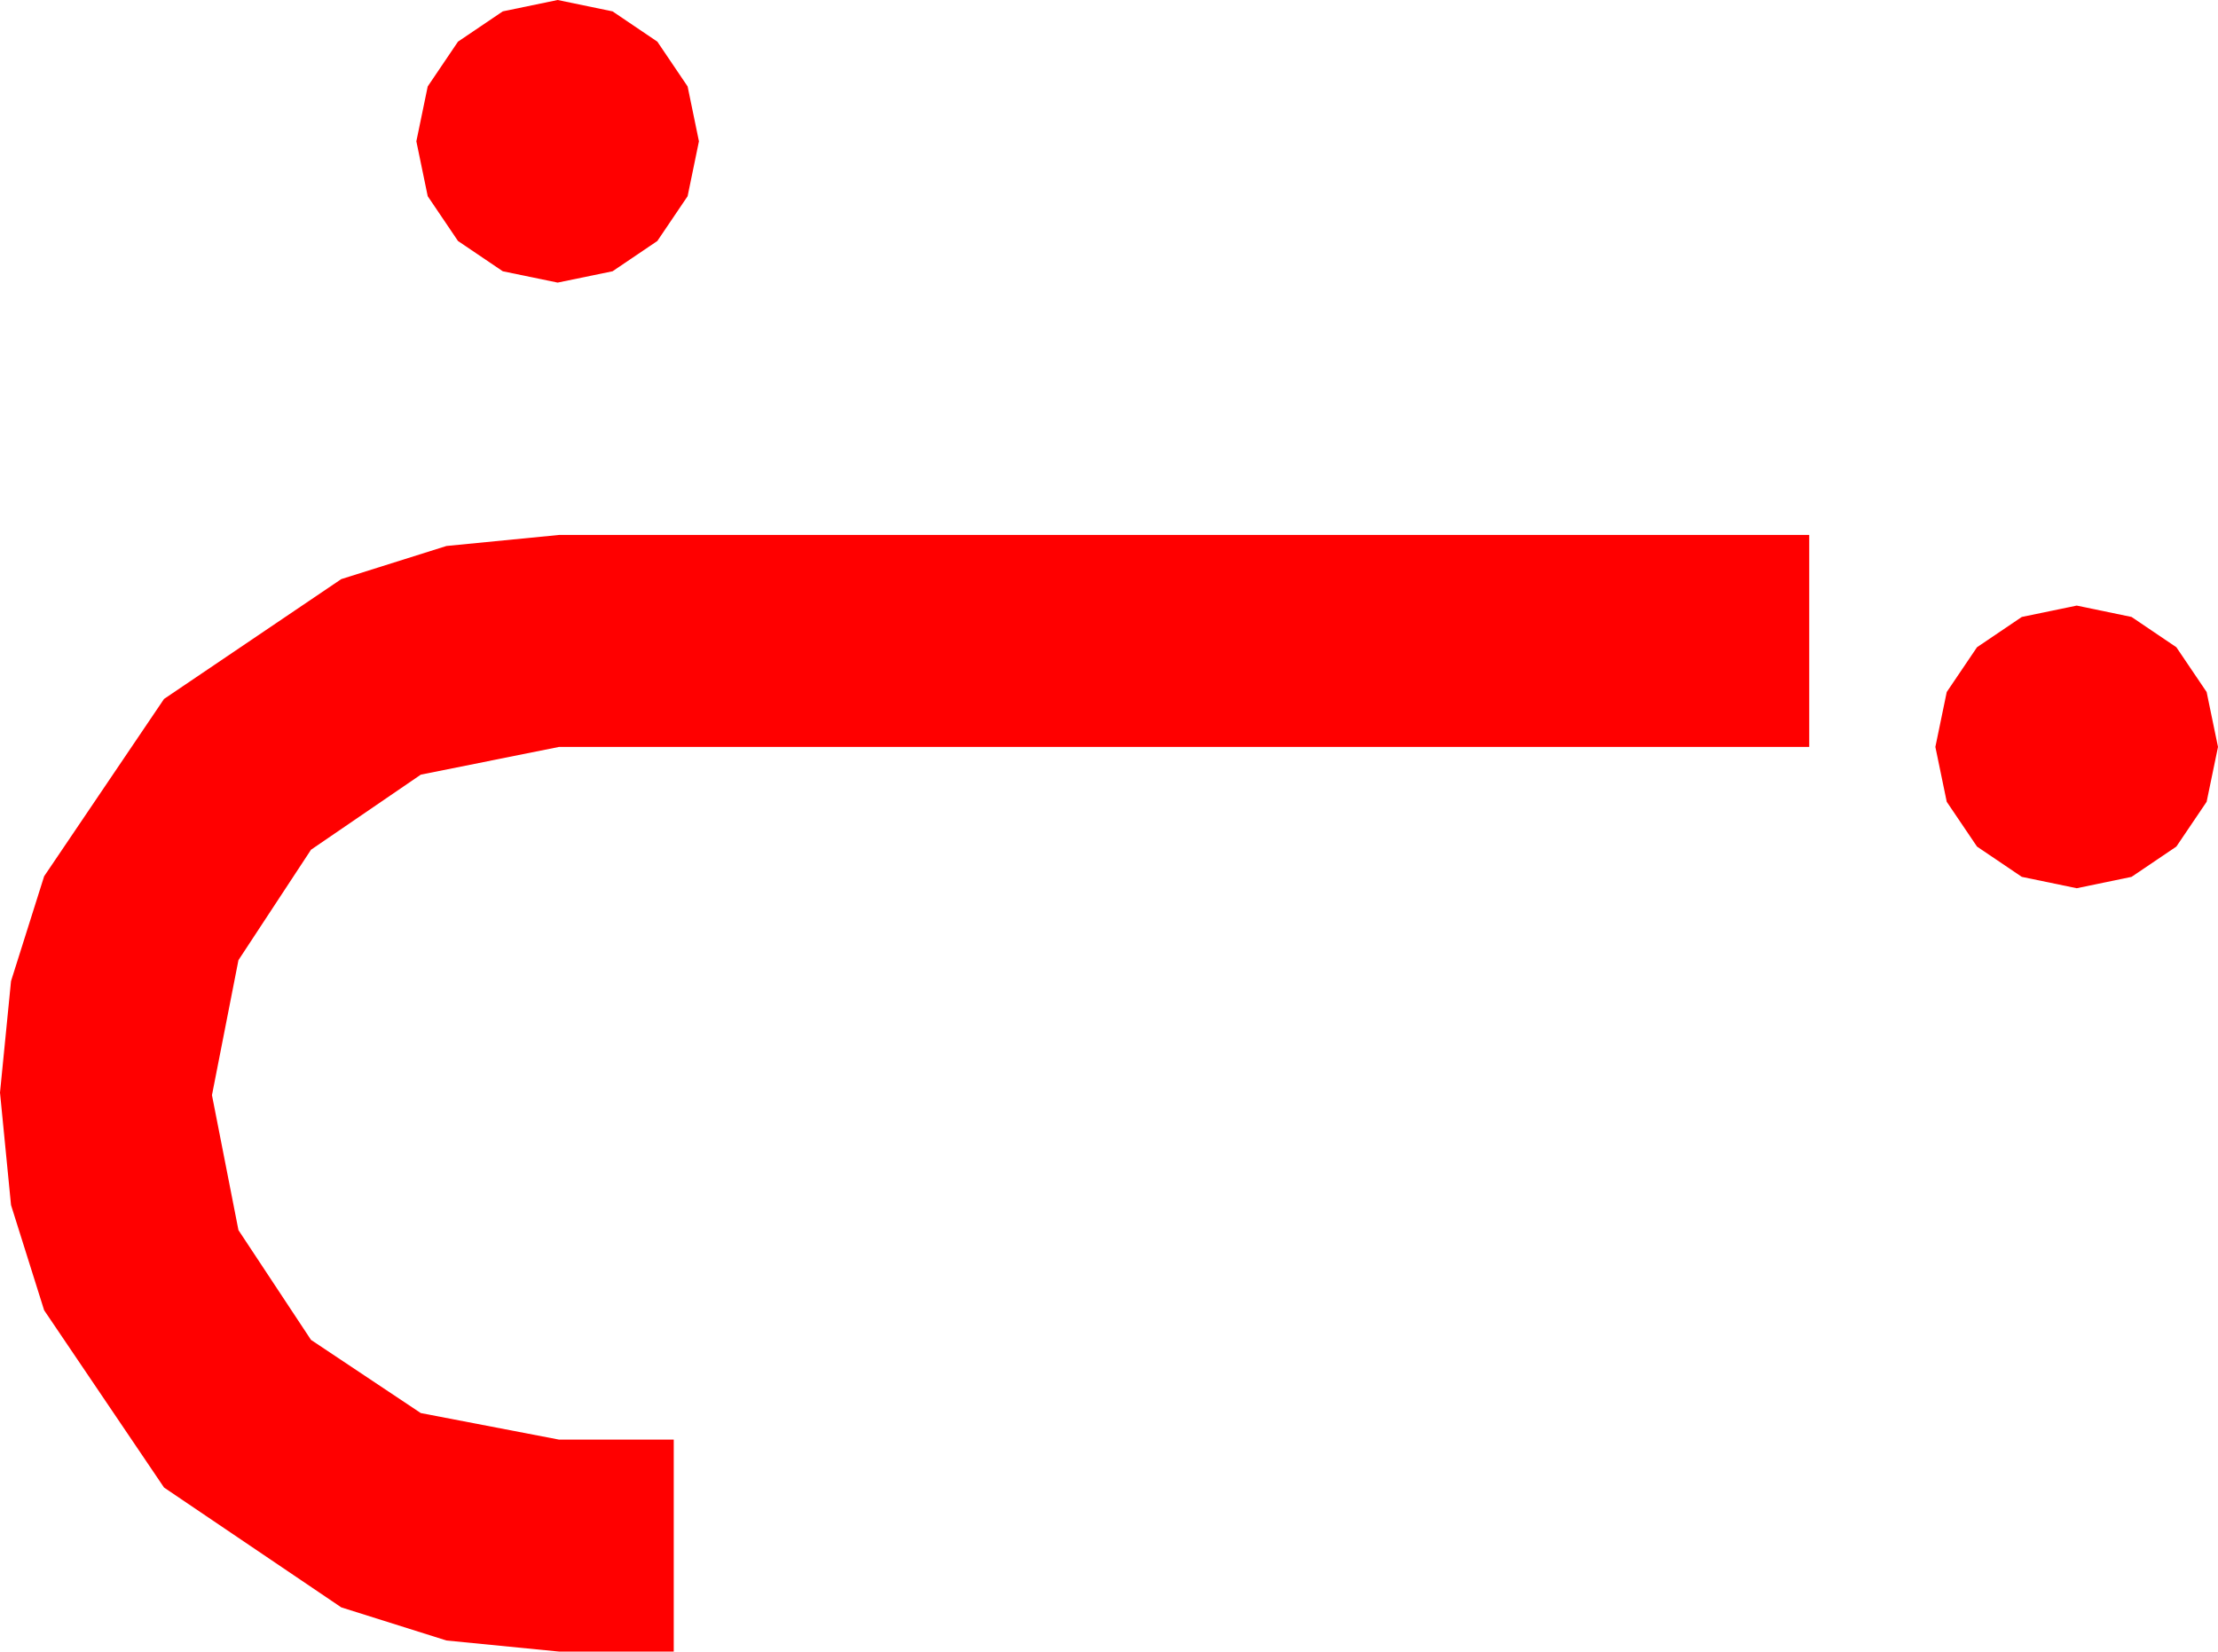 <?xml version="1.0" encoding="utf-8"?>
<!DOCTYPE svg PUBLIC "-//W3C//DTD SVG 1.1//EN" "http://www.w3.org/Graphics/SVG/1.1/DTD/svg11.dtd">
<svg width="51.504" height="38.35" xmlns="http://www.w3.org/2000/svg" xmlns:xlink="http://www.w3.org/1999/xlink" xmlns:xml="http://www.w3.org/XML/1998/namespace" version="1.1">
  <g>
    <g>
      <path style="fill:#FF0000;fill-opacity:1" d="M48.223,14.062L49.497,14.326 50.537,15.029 51.24,16.069 51.504,17.344 51.24,18.618 50.537,19.658 49.497,20.361 48.223,20.625 46.948,20.361 45.908,19.658 45.205,18.618 44.941,17.344 45.205,16.069 45.908,15.029 46.948,14.326 48.223,14.062z M12.979,12.422L42.012,12.422 42.012,17.344 12.979,17.344 9.771,17.988 7.222,19.731 5.537,22.295 4.922,25.43 5.537,28.564 7.222,31.113 9.771,32.812 12.979,33.428 15.645,33.428 15.645,38.35 12.979,38.35 10.367,38.093 7.925,37.324 3.809,34.541 1.025,30.425 0.256,27.982 0,25.371 0.256,22.782 1.025,20.347 3.809,16.23 7.925,13.447 10.367,12.678 12.979,12.422z M12.949,0L14.224,0.264 15.264,0.967 15.967,2.007 16.23,3.281 15.967,4.556 15.264,5.596 14.224,6.299 12.949,6.562 11.675,6.299 10.635,5.596 9.932,4.556 9.668,3.281 9.932,2.007 10.635,0.967 11.675,0.264 12.949,0z" />
    </g>
  </g>
</svg>